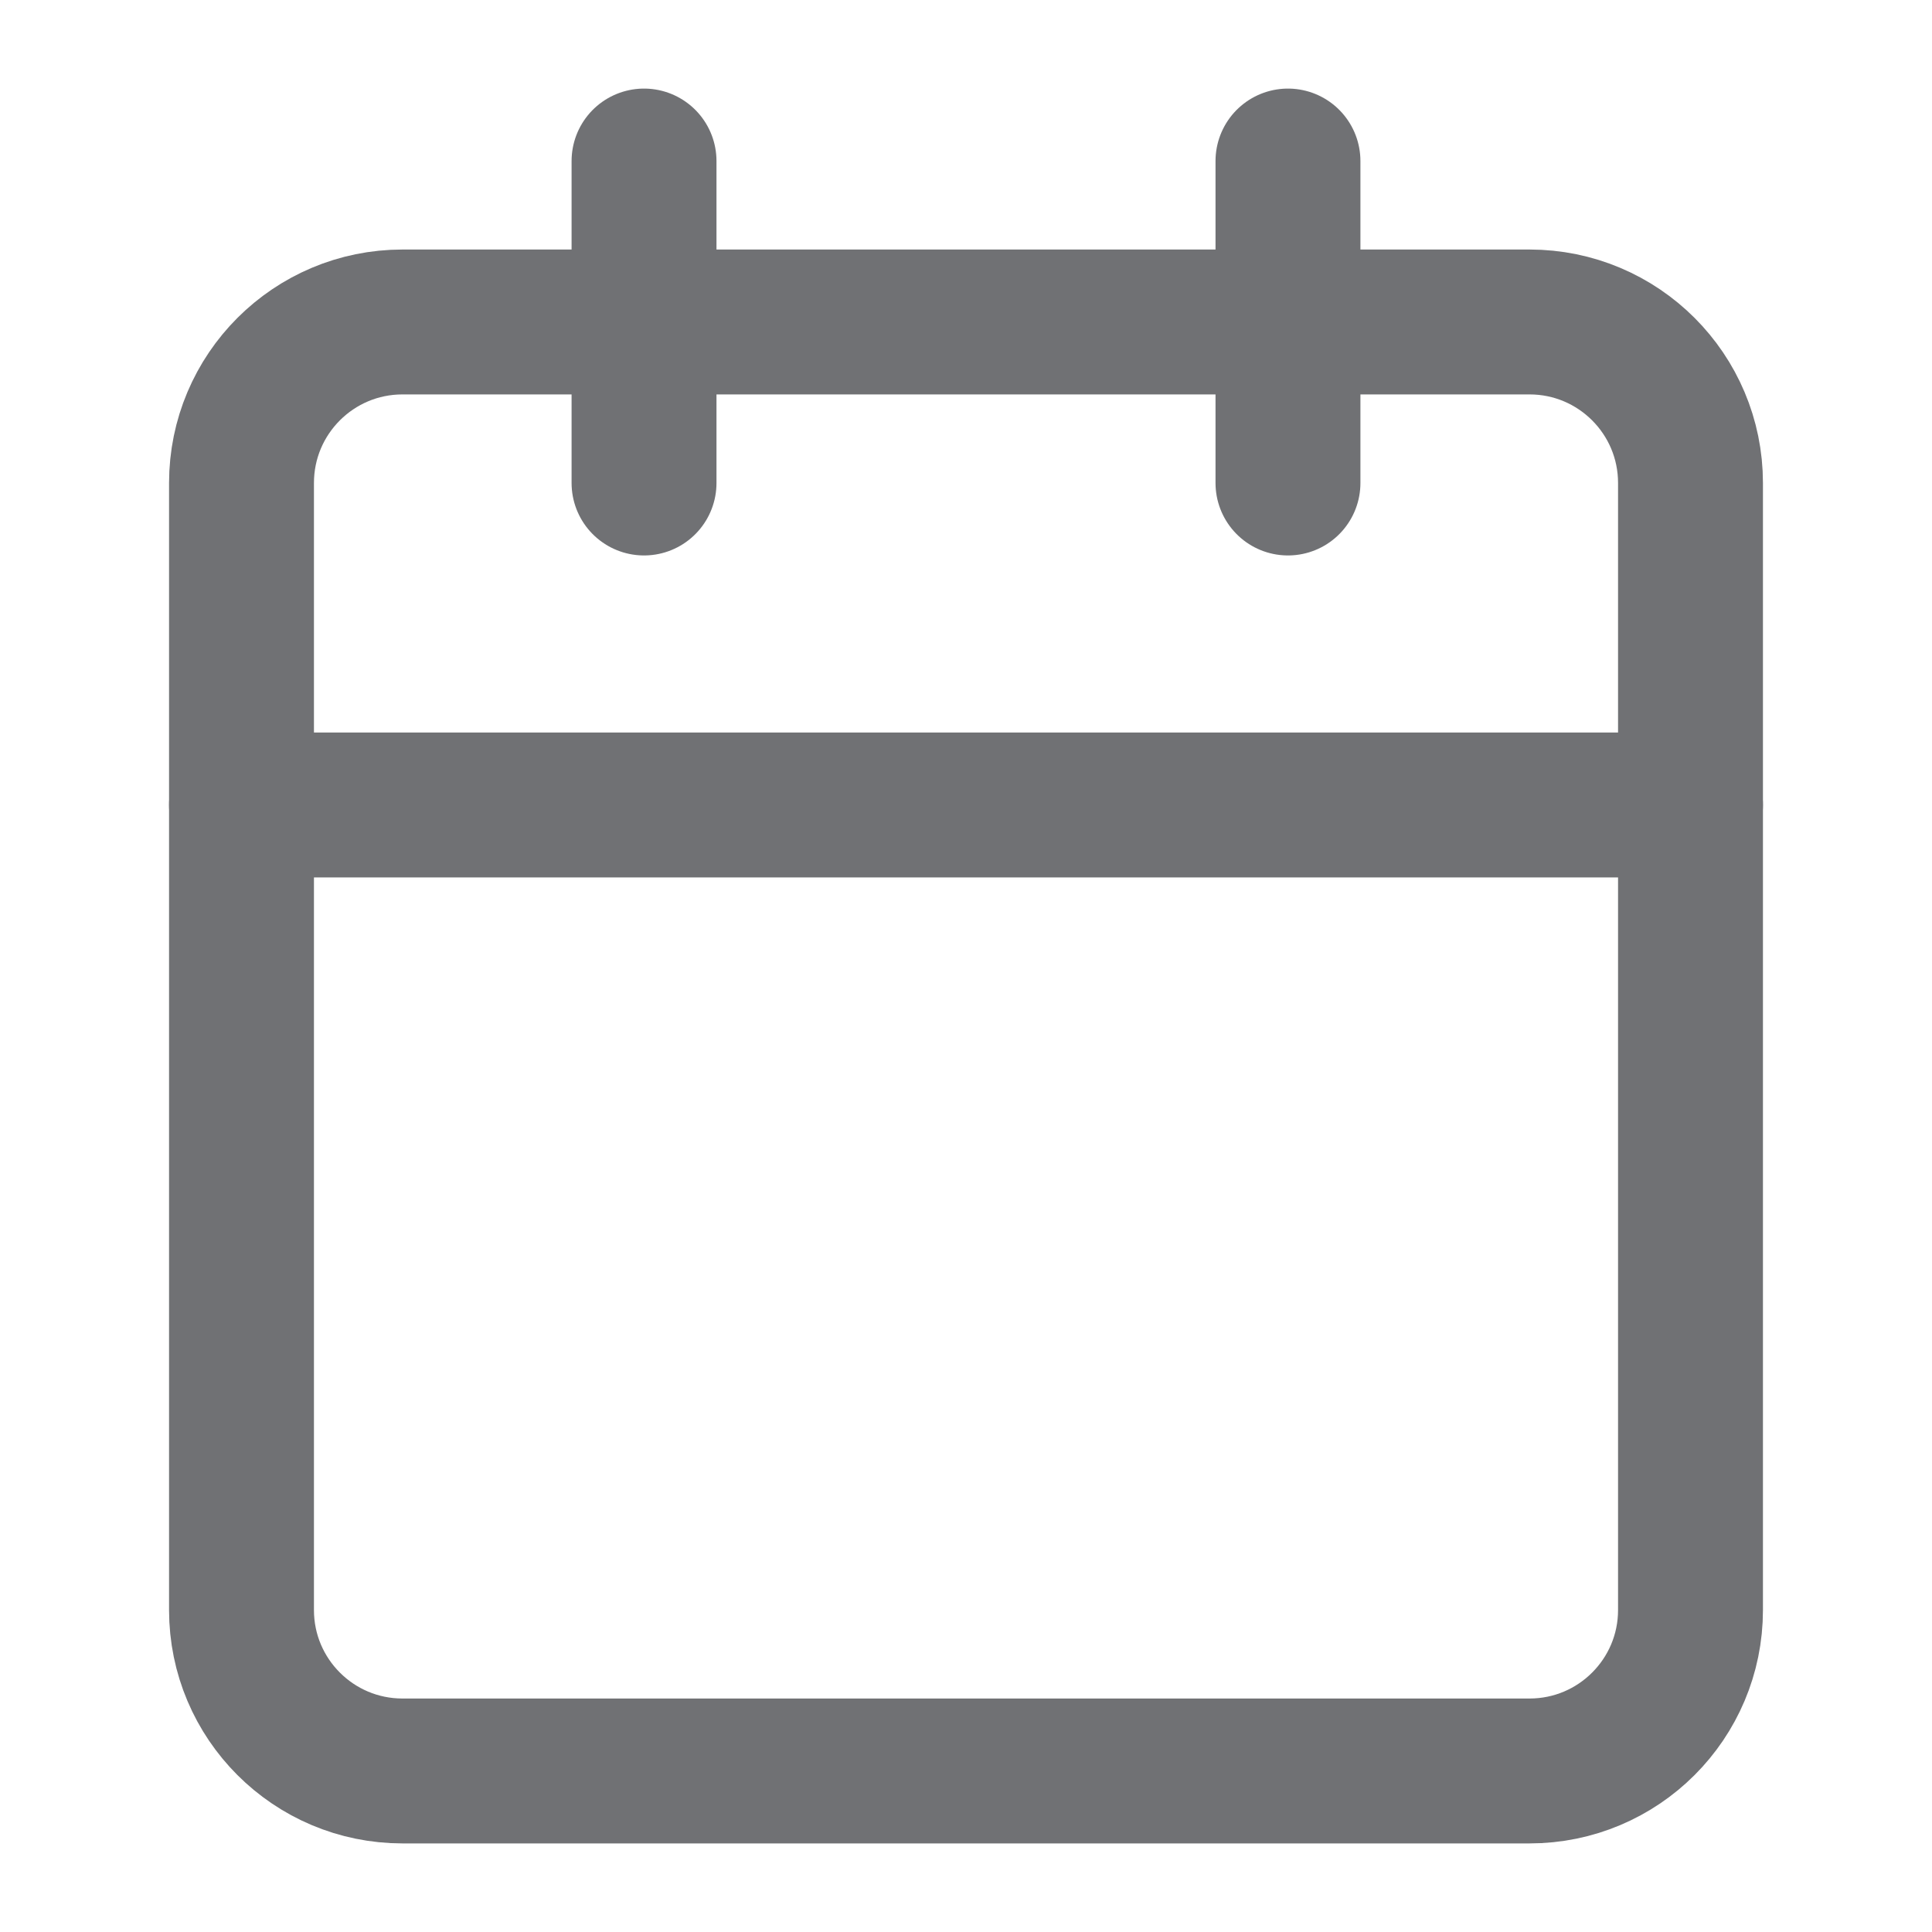 <svg width="20" height="20" viewBox="0 0 20 20" fill="none" xmlns="http://www.w3.org/2000/svg">
<g opacity="0.6">
<path d="M15.833 3.333H4.167C3.246 3.333 2.5 4.079 2.5 5V16.667C2.5 17.587 3.246 18.333 4.167 18.333H15.833C16.754 18.333 17.5 17.587 17.5 16.667V5C17.5 4.079 16.754 3.333 15.833 3.333Z" stroke="#111318" stroke-width="1.5" stroke-linecap="round" stroke-linejoin="round"/>
<path d="M13.333 1.667V5" stroke="#111318" stroke-width="1.5" stroke-linecap="round" stroke-linejoin="round"/>
<path d="M6.667 1.667V5" stroke="#111318" stroke-width="1.5" stroke-linecap="round" stroke-linejoin="round"/>
<path d="M2.5 8.333H17.5" stroke="#111318" stroke-width="1.5" stroke-linecap="round" stroke-linejoin="round"/>
</g>
</svg>

